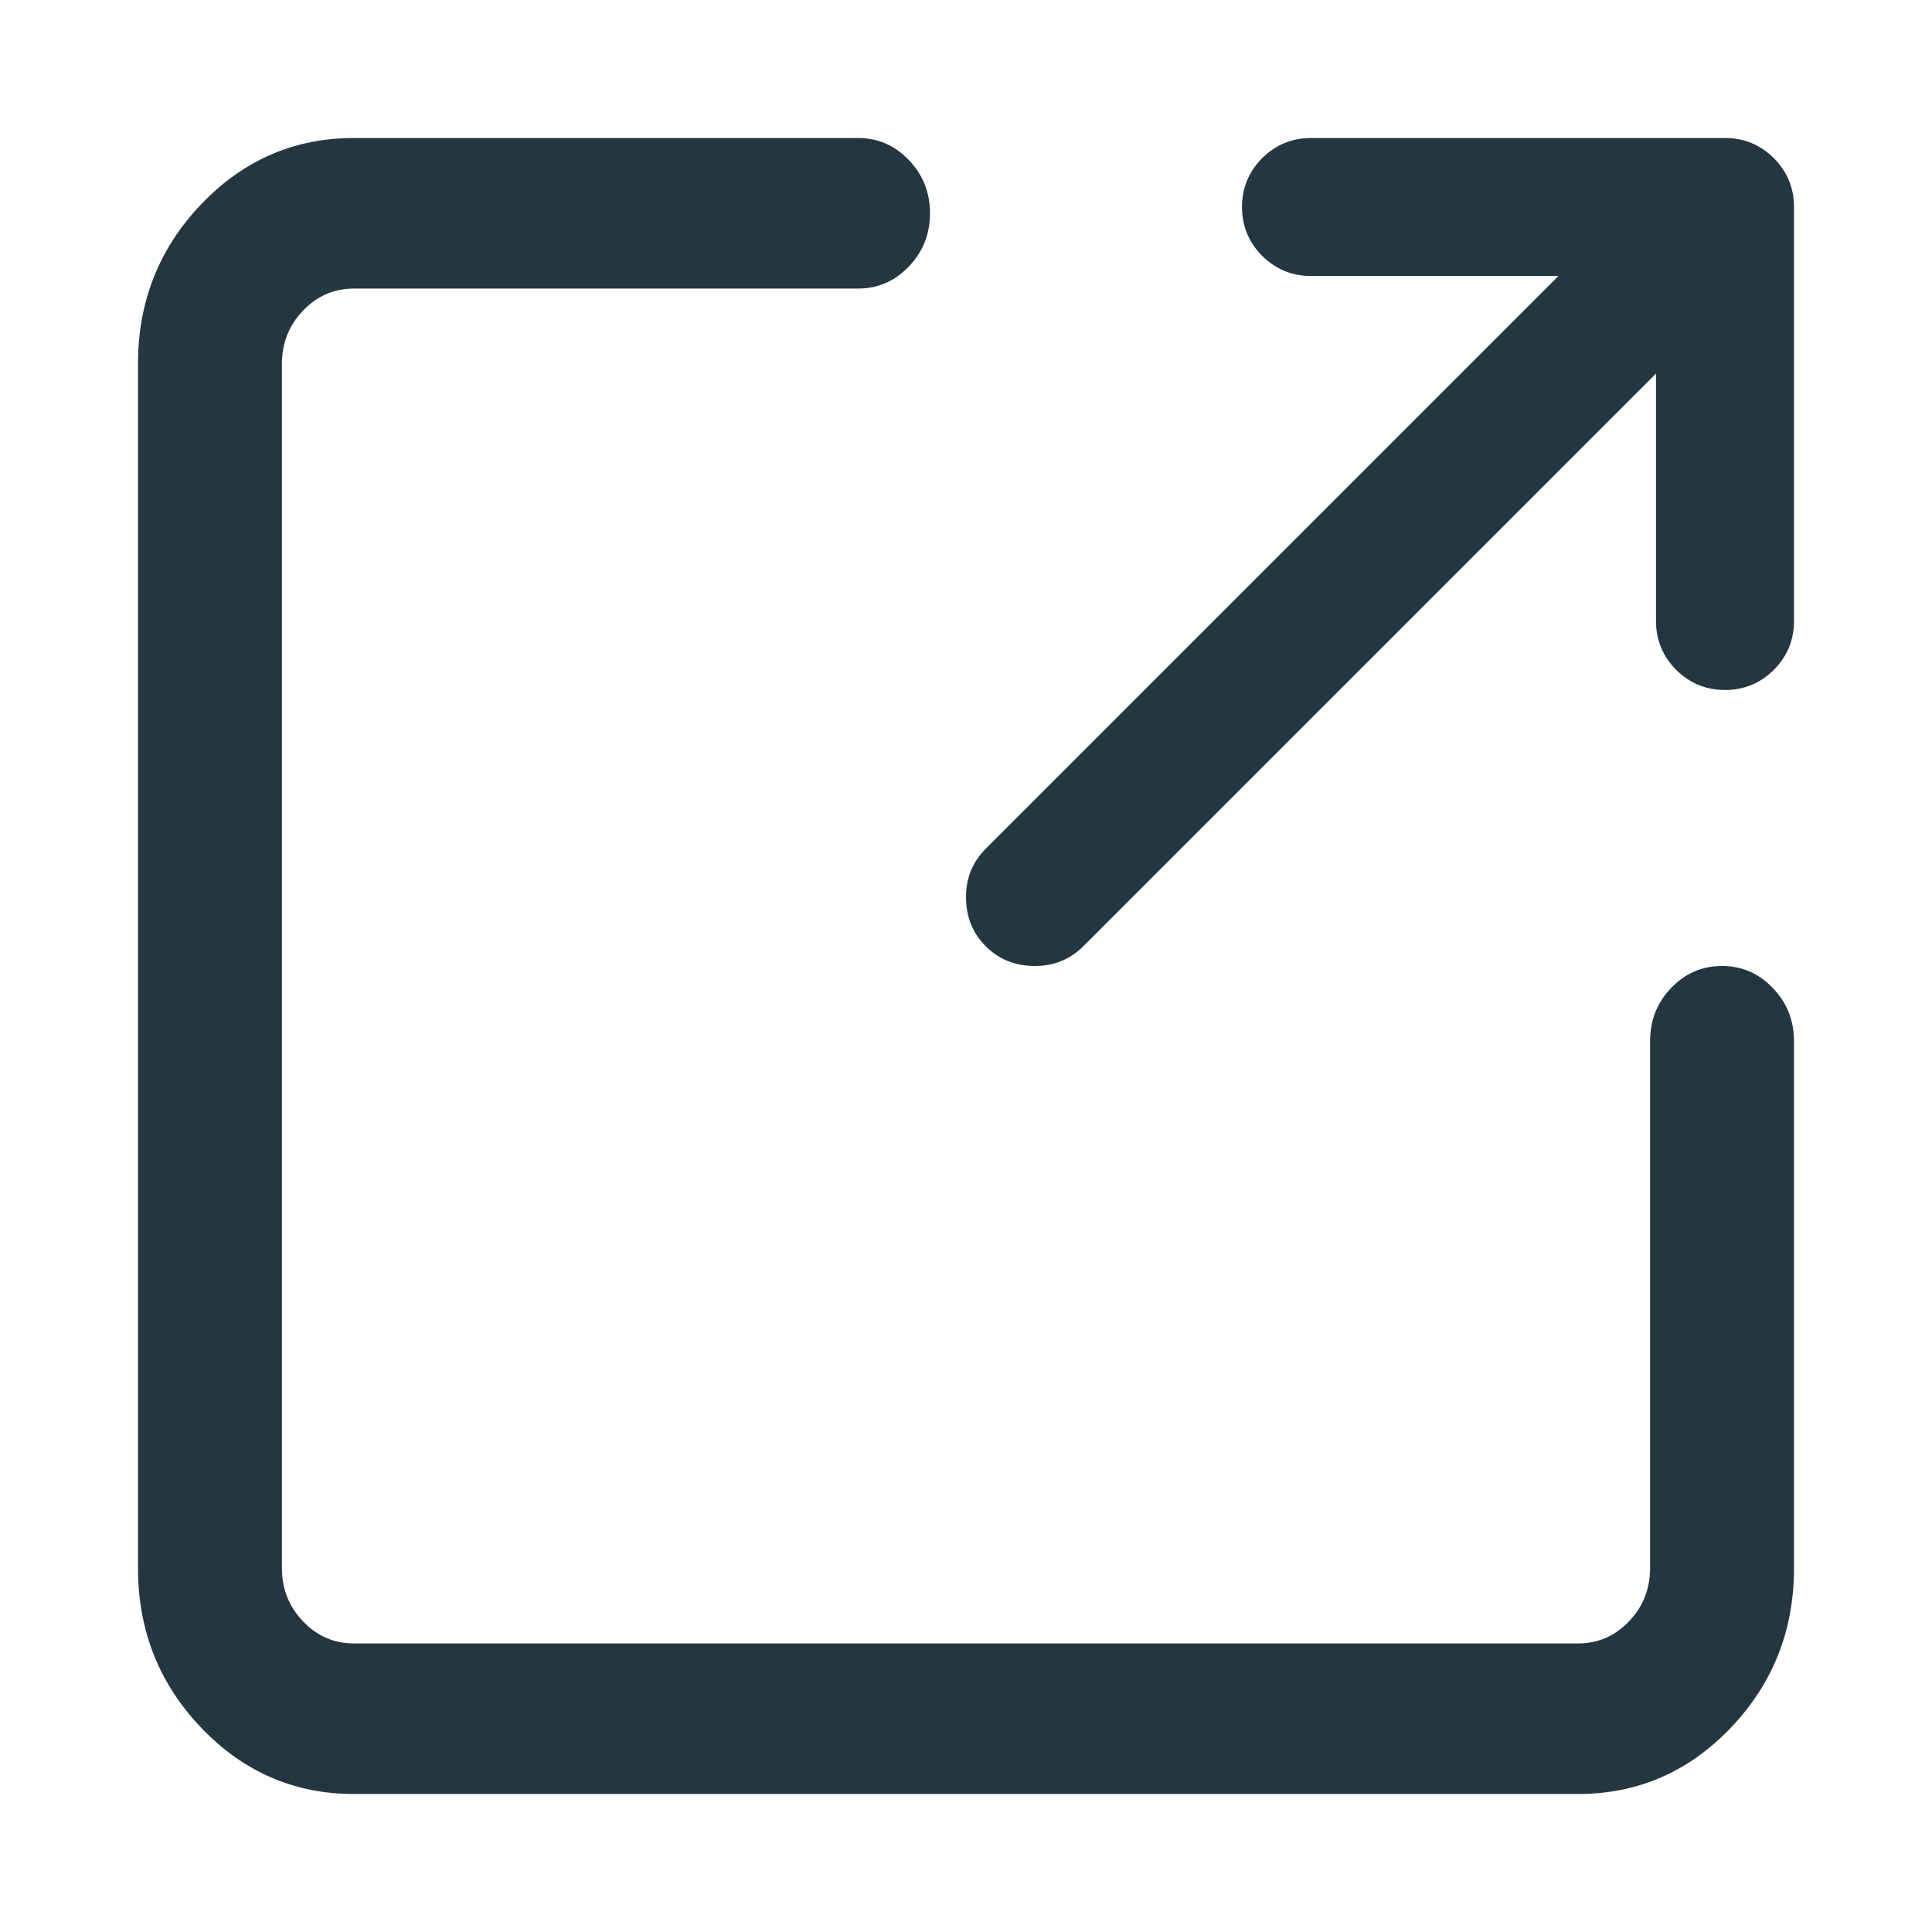 <?xml version="1.0" encoding="UTF-8"?>
<svg width="14px" height="14px" viewBox="0 0 14 14" version="1.1" xmlns="http://www.w3.org/2000/svg" xmlns:xlink="http://www.w3.org/1999/xlink">
    <!-- Generator: Sketch 40.2 (33826) - http://www.bohemiancoding.com/sketch -->
    <title>icon-external</title>
    <desc>Created with Sketch.</desc>
    <defs></defs>
    <g id="Symbols" stroke="none" stroke-width="1" fill="none" fill-rule="evenodd">
        <g id="icon-external" fill="#243741">
            <path d="M6.217,1 C6.361,1 6.484,1.053 6.586,1.16 C6.688,1.266 6.739,1.395 6.739,1.545 C6.739,1.696 6.688,1.825 6.586,1.931 C6.484,2.038 6.361,2.091 6.217,2.091 L2.565,2.091 C2.421,2.091 2.298,2.144 2.196,2.251 C2.094,2.357 2.043,2.486 2.043,2.636 L2.043,11.364 C2.043,11.514 2.094,11.643 2.196,11.749 C2.298,11.856 2.421,11.909 2.565,11.909 L11.435,11.909 C11.579,11.909 11.702,11.856 11.804,11.749 C11.906,11.643 11.957,11.514 11.957,11.364 L11.957,7.545 C11.957,7.395 12.007,7.266 12.109,7.16 C12.211,7.053 12.334,7 12.478,7 C12.622,7 12.745,7.053 12.847,7.16 C12.949,7.266 13,7.395 13,7.545 L13,11.364 C13,11.815 12.847,12.201 12.541,12.521 C12.236,12.84 11.867,13 11.435,13 L2.565,13 C2.133,13 1.764,12.84 1.459,12.521 C1.153,12.201 1,11.815 1,11.364 L1,2.636 C1,2.185 1.153,1.799 1.459,1.479 C1.764,1.16 2.133,1 2.565,1 L6.217,1 Z M9.5,1 L12.5,1 C12.638,1 12.756,1.049 12.854,1.146 C12.951,1.244 13,1.362 13,1.5 L13,4.5 C13,4.638 12.951,4.756 12.854,4.854 C12.756,4.951 12.638,5 12.5,5 C12.362,5 12.244,4.951 12.146,4.854 C12.049,4.756 12,4.638 12,4.5 L12,2.707 L7.852,6.855 C7.755,6.952 7.638,7 7.5,7 C7.357,7 7.238,6.952 7.143,6.857 C7.048,6.762 7,6.643 7,6.5 C7,6.362 7.048,6.245 7.145,6.148 L11.293,2 L9.5,2 C9.362,2 9.244,1.951 9.146,1.854 C9.049,1.756 9,1.638 9,1.5 C9,1.362 9.049,1.244 9.146,1.146 C9.244,1.049 9.362,1 9.5,1 L9.5,1 Z" id=""></path>
        </g>
    </g>
</svg>